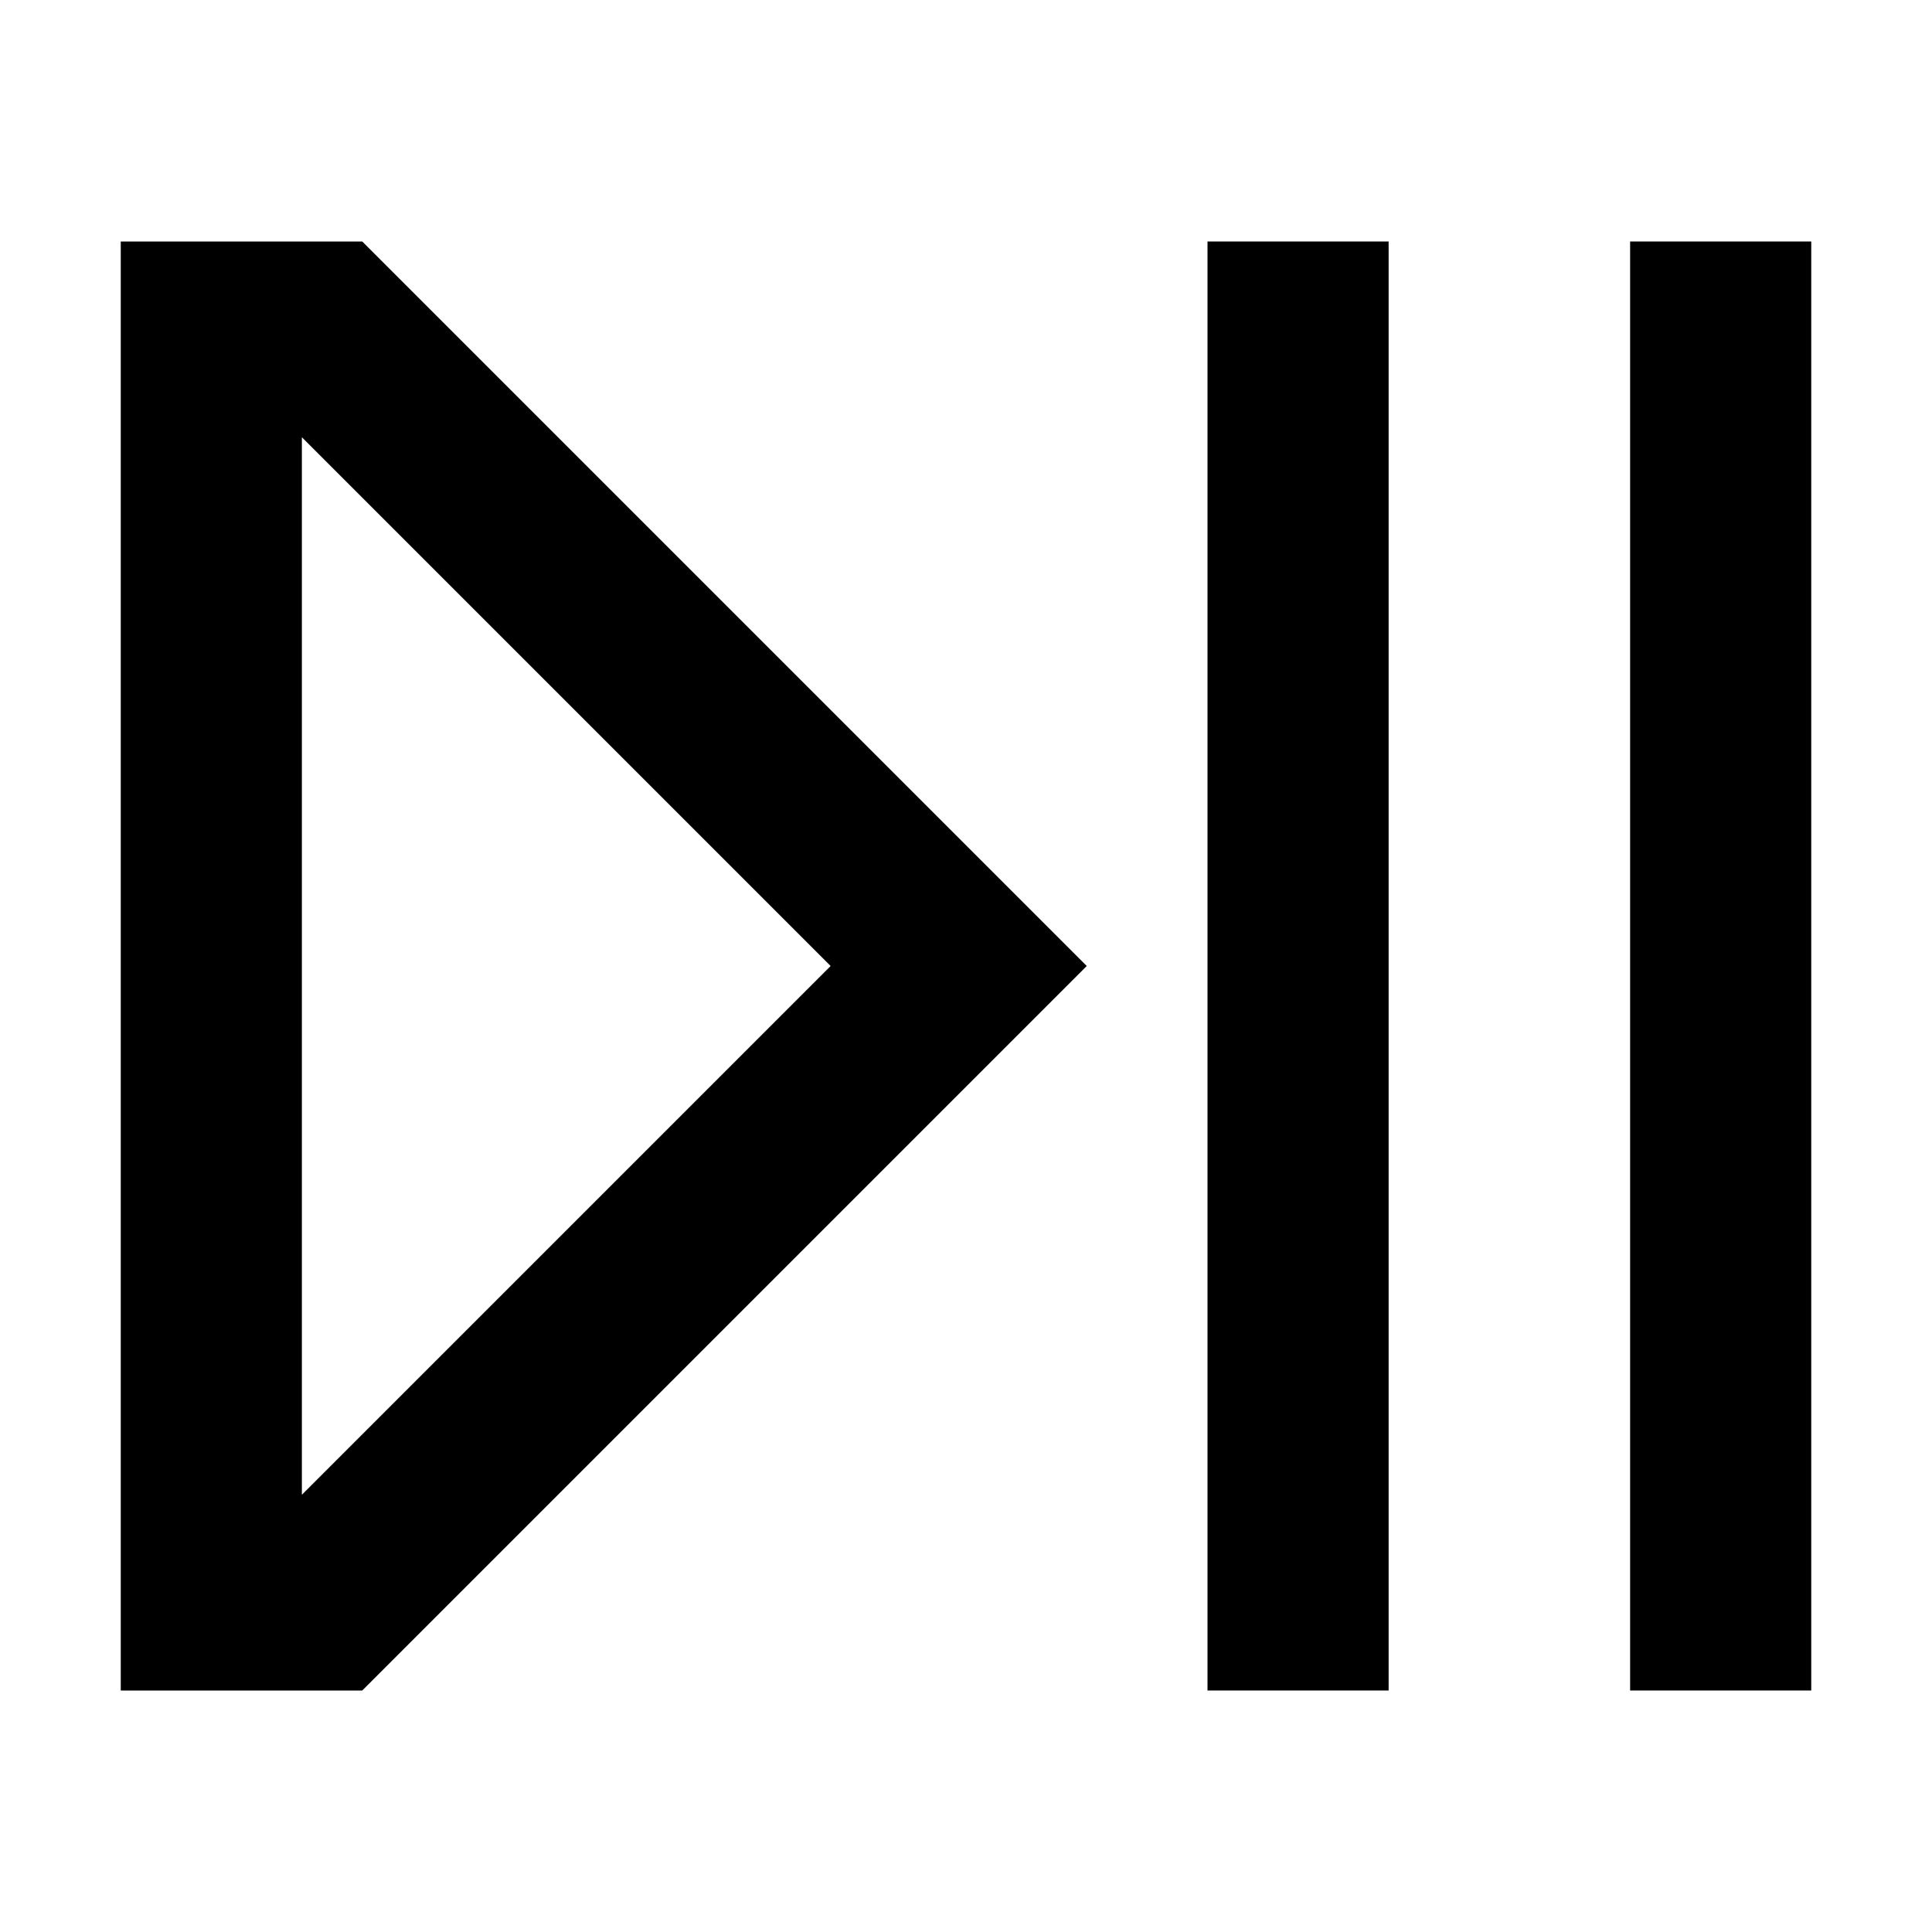 <svg width="16" height="16" viewBox="0 0 16 16" fill="none" xmlns="http://www.w3.org/2000/svg">
<path fill-rule="evenodd" clip-rule="evenodd" d="M1 14V2H3L9 8L3 14H1ZM6.879 8L2.5 3.621L2.5 12.379L6.879 8Z" fill="black"/>
<path d="M10 2V14H11.5V2H10Z" fill="black"/>
<path d="M15 14V2H13.5V14H15Z" fill="black"/>
</svg>
